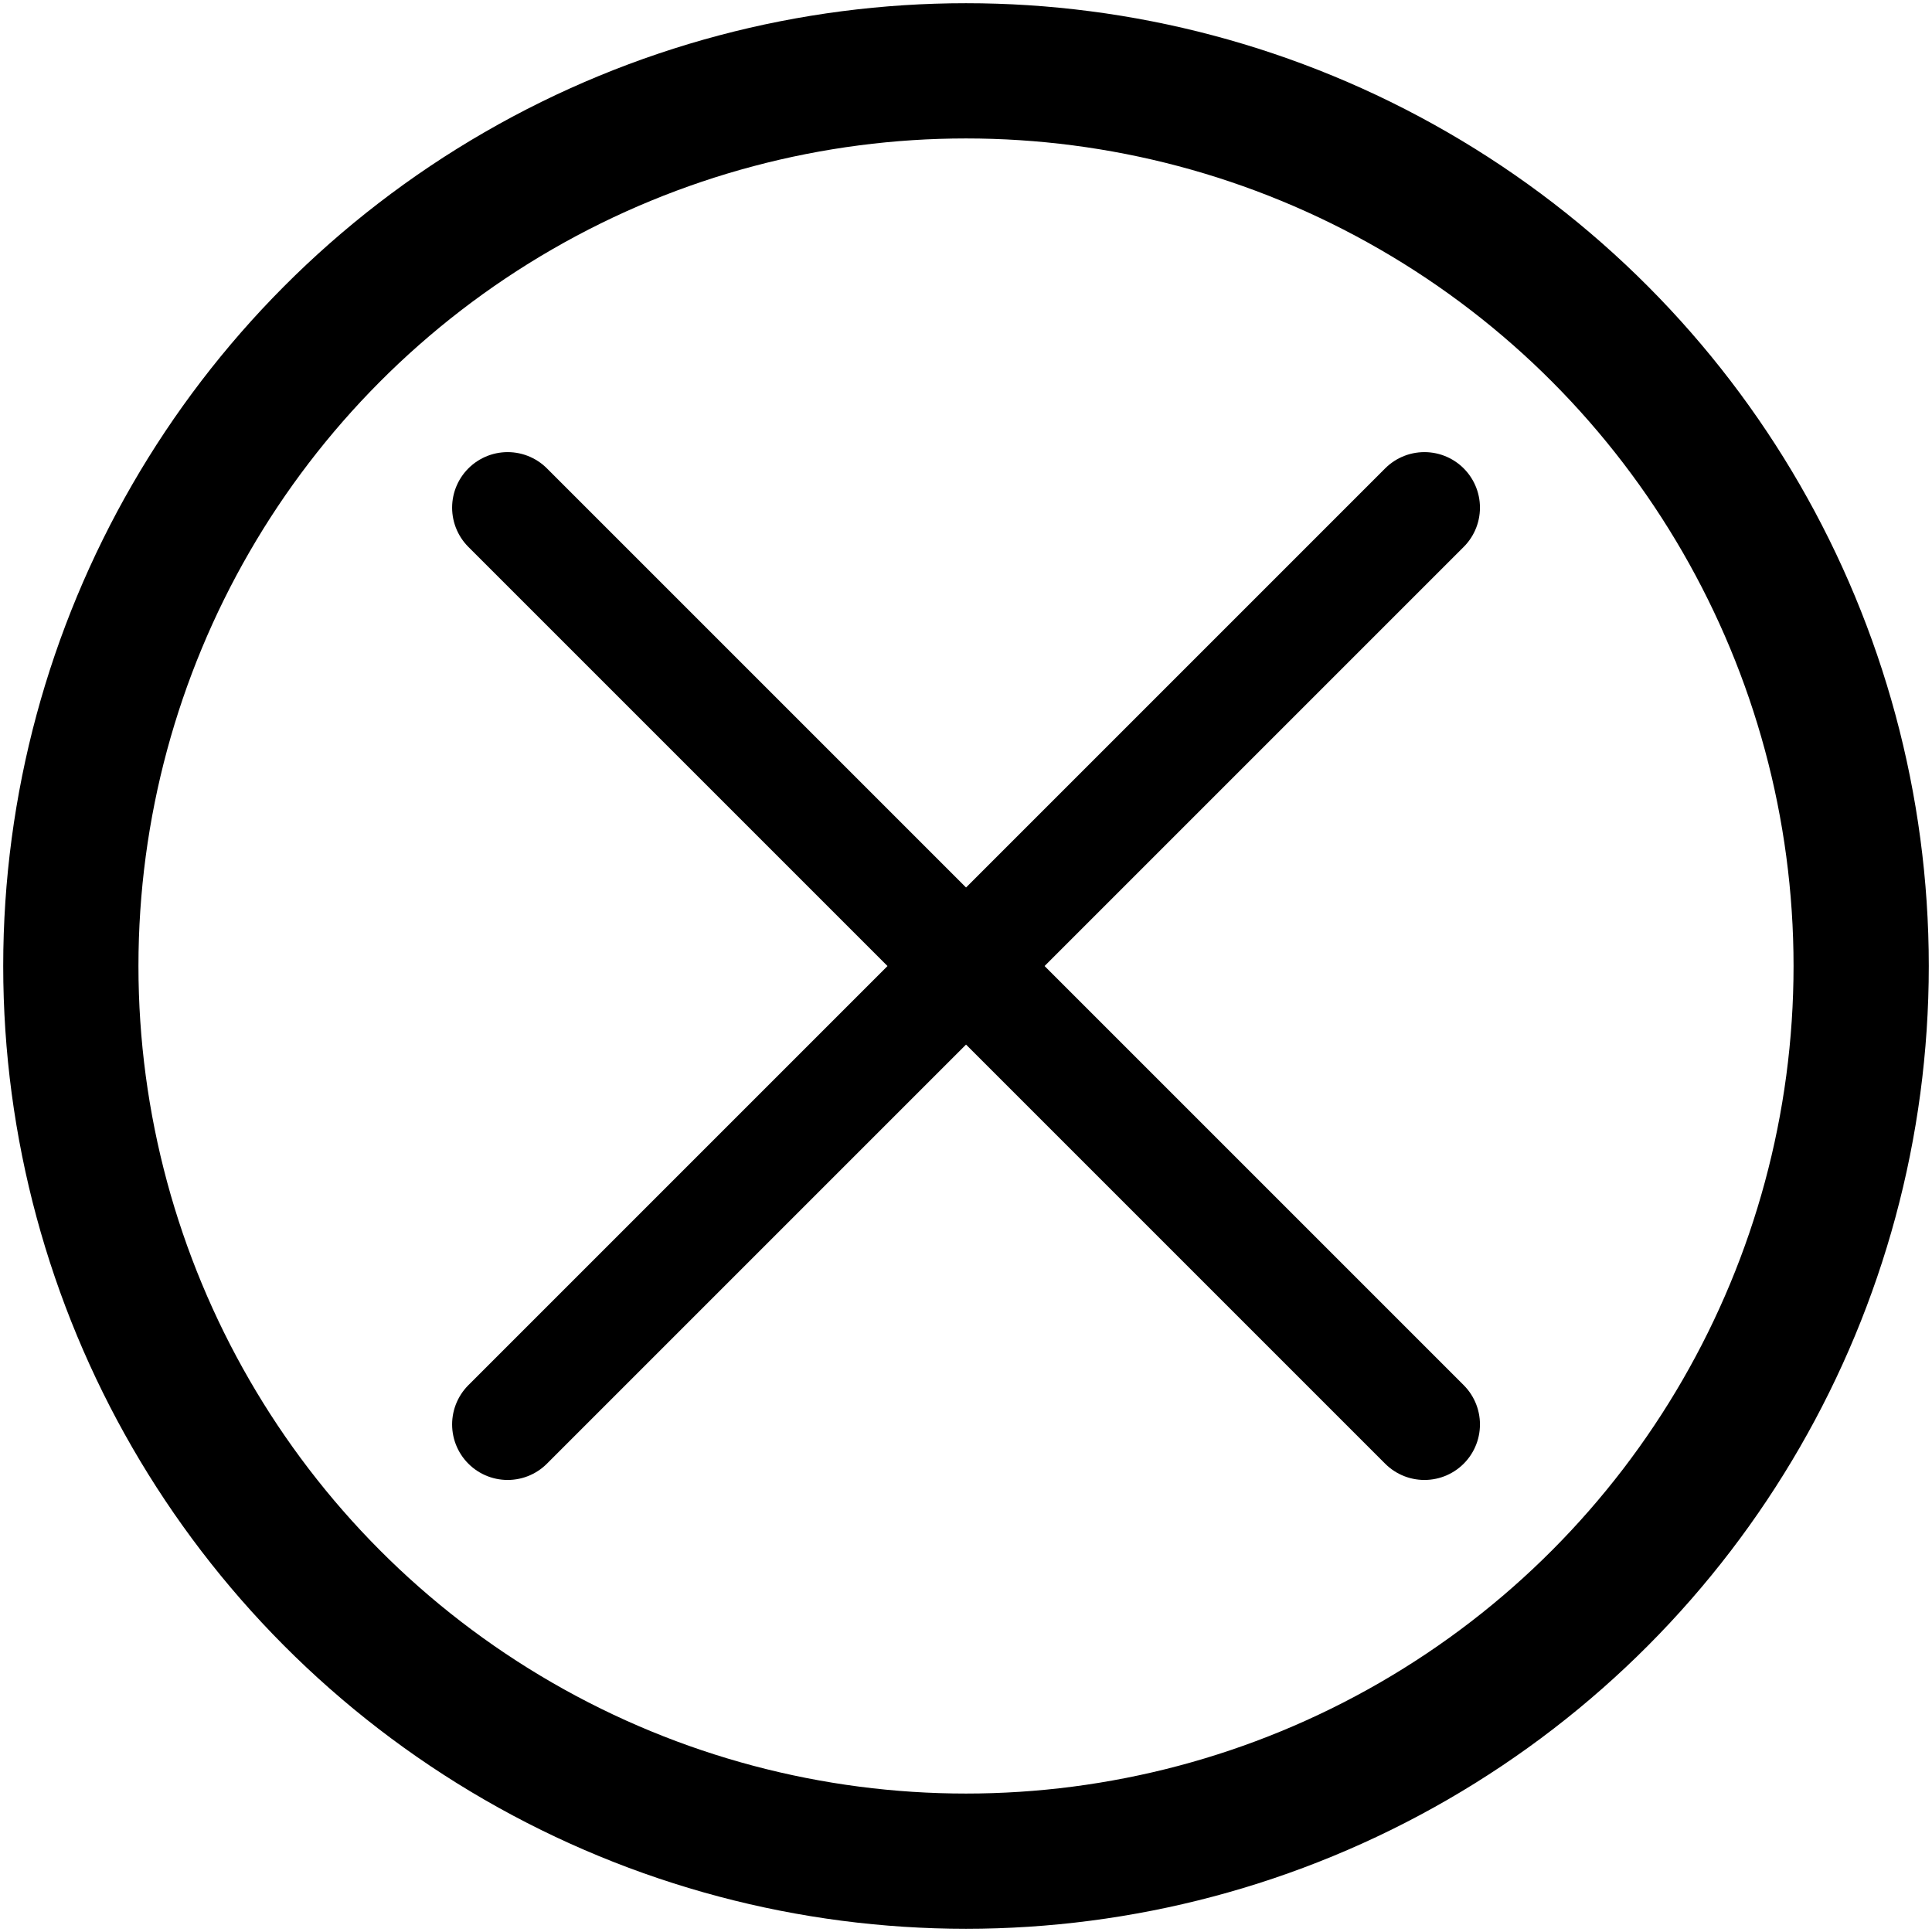 <svg width="100" height="100" version="1.1" viewBox="0 0 26.458 26.458" xmlns="http://www.w3.org/2000/svg">
  <g fill="none" stroke-linecap="round">
    <rect width="26.458" height="26.458" opacity=".998" stroke-linejoin="round" stroke-width=".265" style="paint-order:markers stroke fill"/>
    <g stroke="#000">
      <path d="m6.952 6.952 12.555 12.555" stroke-width="1.521"/>
      <path d="m19.507 6.952-12.555 12.555" stroke-width="1.521"/>
      <circle cx="13.229" cy="13.229" r="12.259" opacity=".998" stroke-linejoin="round" stroke-width="1.852" style="paint-order:markers stroke fill"/>
    </g>
  </g>
</svg>
